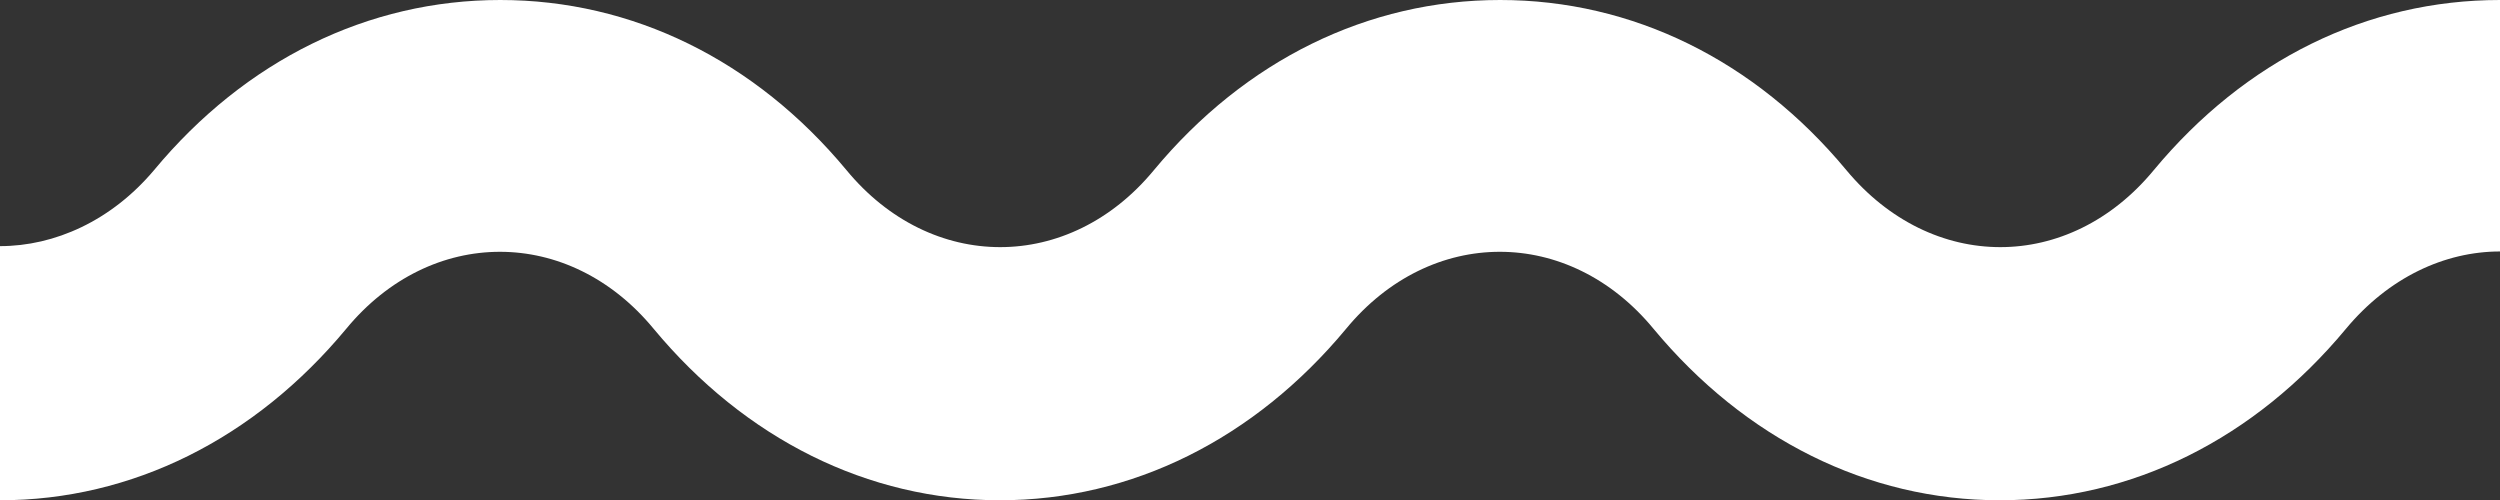 <svg xmlns="http://www.w3.org/2000/svg" viewBox="0 0 374.8 75"><rect x="0" y="0" width="374.8" height="75" fill="#333333" stroke="none"/><defs><style>.cls-1{fill:#fff;}</style></defs><title>Asset 1</title><g id="Layer_2" data-name="Layer 2"><g id="Layer_1-2" data-name="Layer 1"><path class="cls-1" d="M374.8,0V37.7c-8.3,0-16.7,3.9-23.1,11.6C338,65.8,319.6,75,299.8,75s-38.2-9.2-51.9-25.7c-12.7-15.4-33.4-15.4-46.1,0C188.1,65.8,169.7,75,149.9,75S111.7,65.8,98,49.3c-12.7-15.4-33.4-15.4-46.1,0C38.2,65.8,19.8,75,0,75V36.9c8.2,0,16.7-3.8,23.1-11.4C36.8,9,55.2,0,75,0s38.2,9,51.9,25.5c12.7,15.4,33.4,15.4,46.1,0C186.7,9,205.1,0,224.9,0s38.2,9,51.9,25.5c12.8,15.4,33.4,15.4,46.1,0C336.6,9,354.9,0,374.8,0Z"/></g></g></svg>